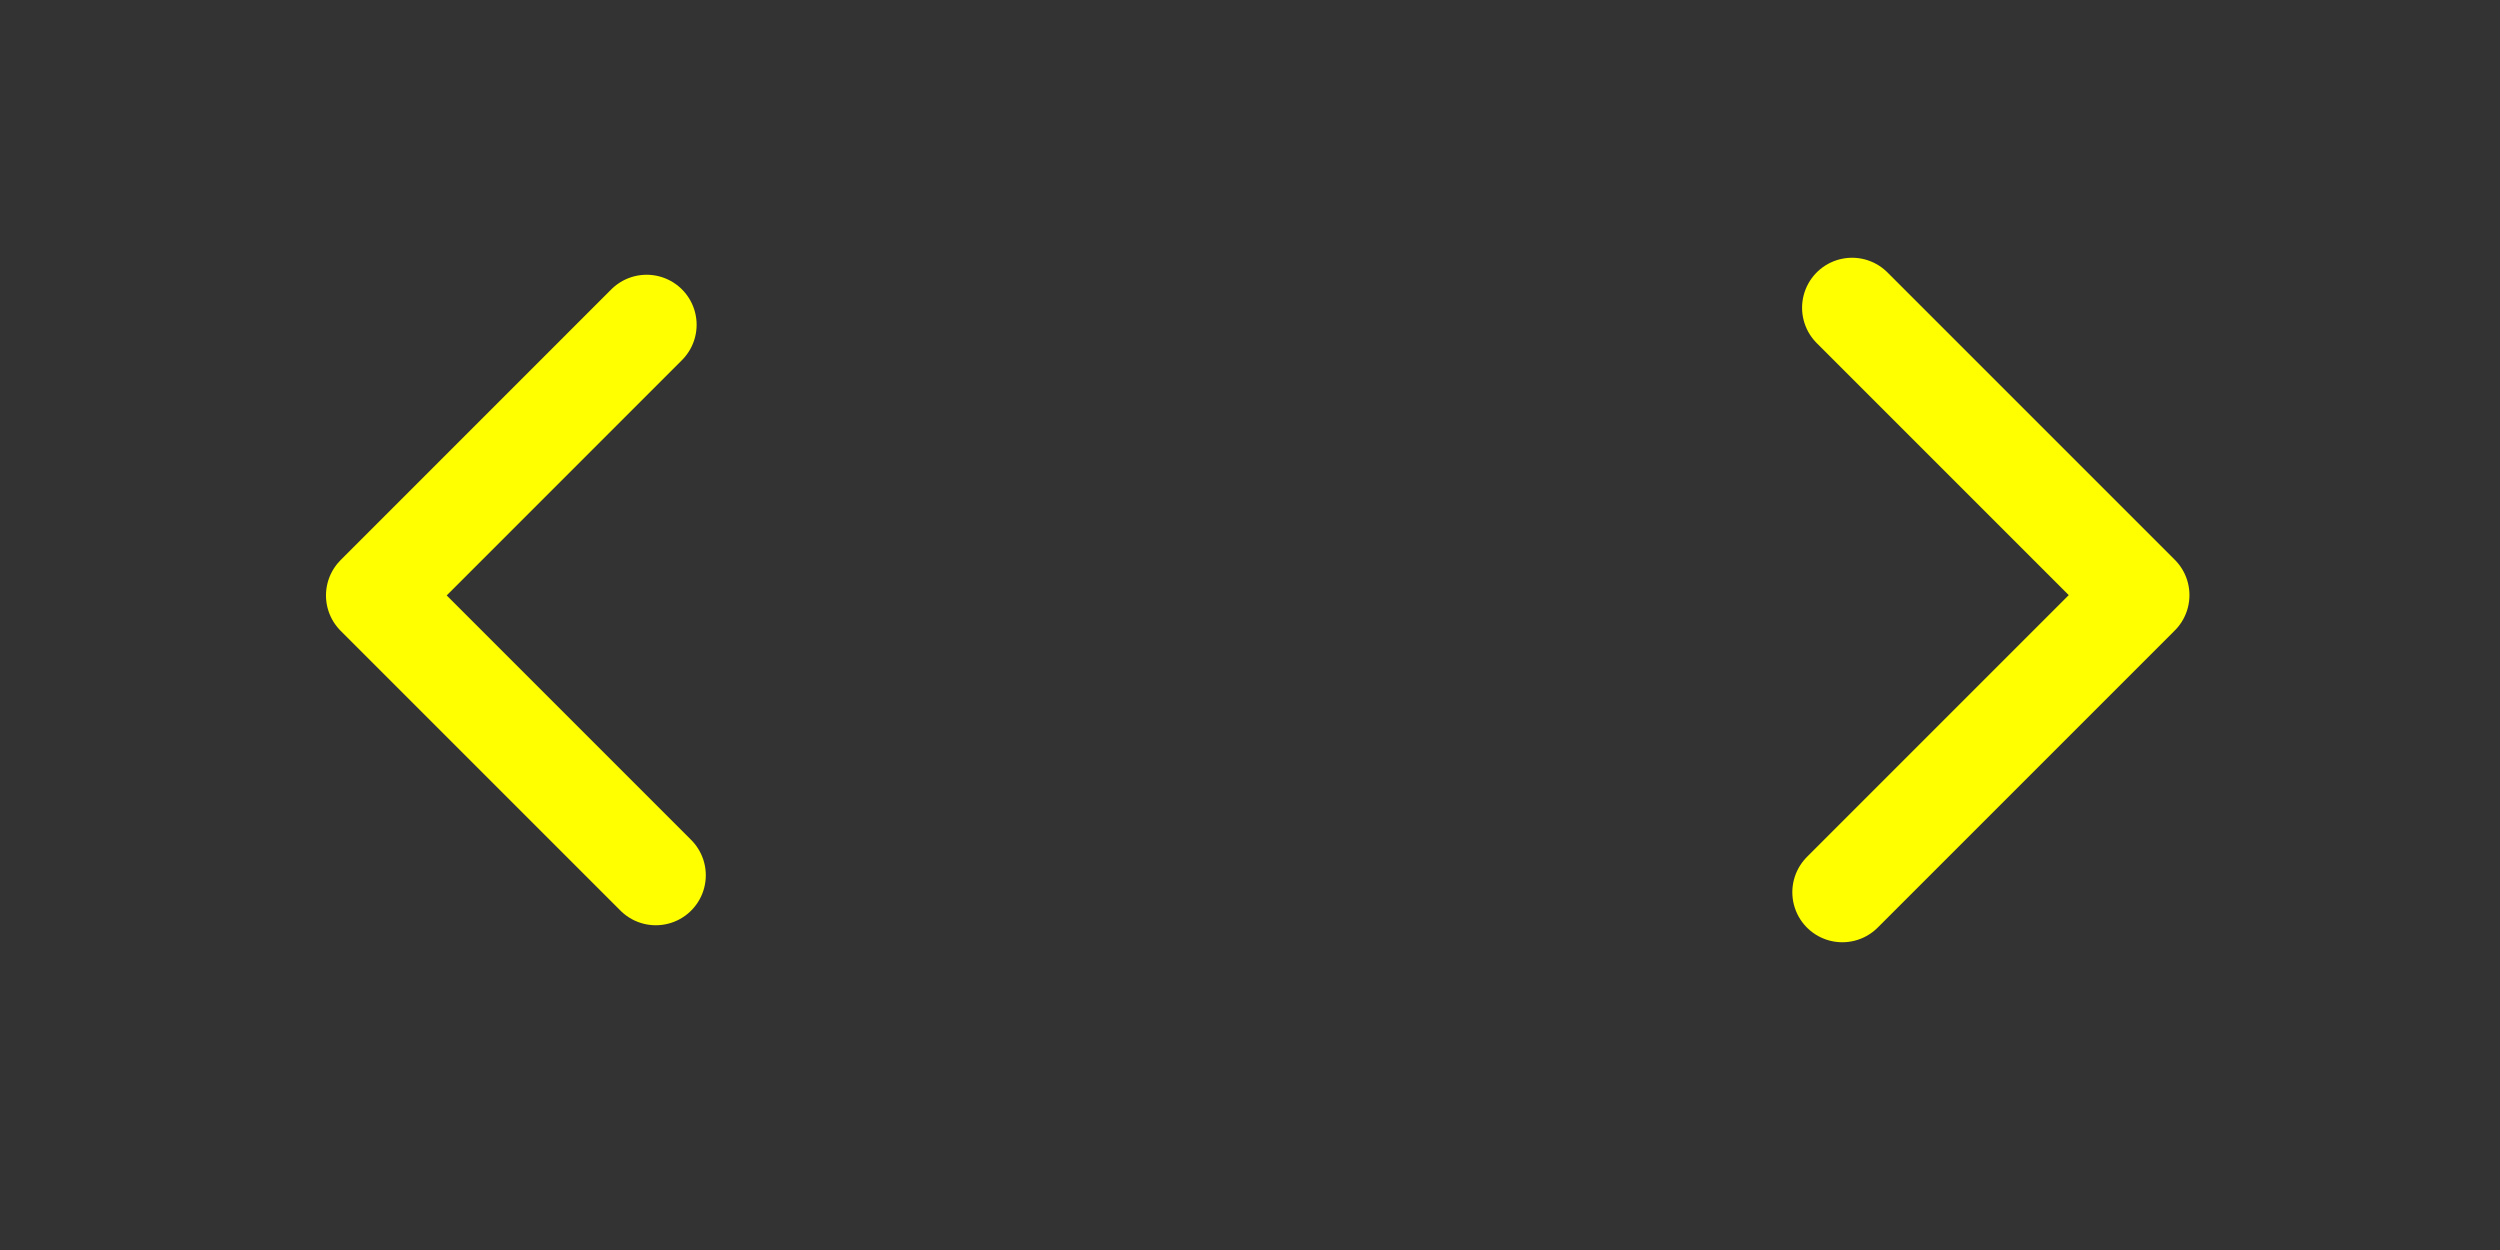 <?xml version="1.0" encoding="UTF-8" standalone="no"?>
<!-- Generator: Adobe Illustrator 17.0.0, SVG Export Plug-In . SVG Version: 6.00 Build 0)  -->

<svg
   xmlns:osb="http://www.openswatchbook.org/uri/2009/osb"
   xmlns:dc="http://purl.org/dc/elements/1.1/"
   xmlns:cc="http://creativecommons.org/ns#"
   xmlns:rdf="http://www.w3.org/1999/02/22-rdf-syntax-ns#"
   xmlns:svg="http://www.w3.org/2000/svg"
   xmlns="http://www.w3.org/2000/svg"
   xmlns:sodipodi="http://sodipodi.sourceforge.net/DTD/sodipodi-0.dtd"
   xmlns:inkscape="http://www.inkscape.org/namespaces/inkscape"
   version="1.1"
   id="Layer_1"
   x="0px"
   y="0px"
   width="100px"
   height="50px"
   viewBox="0 0 100 50"
   enable-background="new 0 0 100 50"
   xml:space="preserve"
   inkscape:version="0.91 r13725"
   sodipodi:docname="arrows.svg"><rect x="0" y="0" width="100" height="50" fill="#333333" stroke="none"/><defs
     id="defs9"><linearGradient
       id="linearGradient5647"
       osb:paint="solid"><stop
         style="stop-color:#eae556;stop-opacity:1;"
         offset="0"
         id="stop5649" /></linearGradient></defs><sodipodi:namedview
     pagecolor="#ffffff"
     bordercolor="#666666"
     borderopacity="1"
     objecttolerance="10"
     gridtolerance="10"
     guidetolerance="10"
     inkscape:pageopacity="0"
     inkscape:pageshadow="2"
     inkscape:window-width="1861"
     inkscape:window-height="1056"
     id="namedview7"
     showgrid="false"
     inkscape:zoom="11.88"
     inkscape:cx="27.942632"
     inkscape:cy="16.818819"
     inkscape:window-x="59"
     inkscape:window-y="24"
     inkscape:window-maximized="1"
     inkscape:current-layer="Layer_1" /><polyline
     stroke-miterlimit="10"
     points="  26.232,35.01 15.039,23.817 25.865,12.99 "
     id="polyline3"
     stroke-linejoin="round"
     stroke-linecap="round"
     stroke-width="4"
     stroke="#4D4D4D"
     fill="none"
     style="stroke:#ffff00;stroke-opacity:1" /><polyline
     fill="none"
     stroke="#4D4D4D"
     stroke-width="4"
     stroke-linecap="round"
     stroke-linejoin="round"
     stroke-miterlimit="10"
     points="  73.693,35.69 85.578,23.805 74.083,12.31 "
     id="polyline5"
     style="fill:none;fill-opacity:1;stroke:#ffff00;stroke-opacity:1" /></svg>